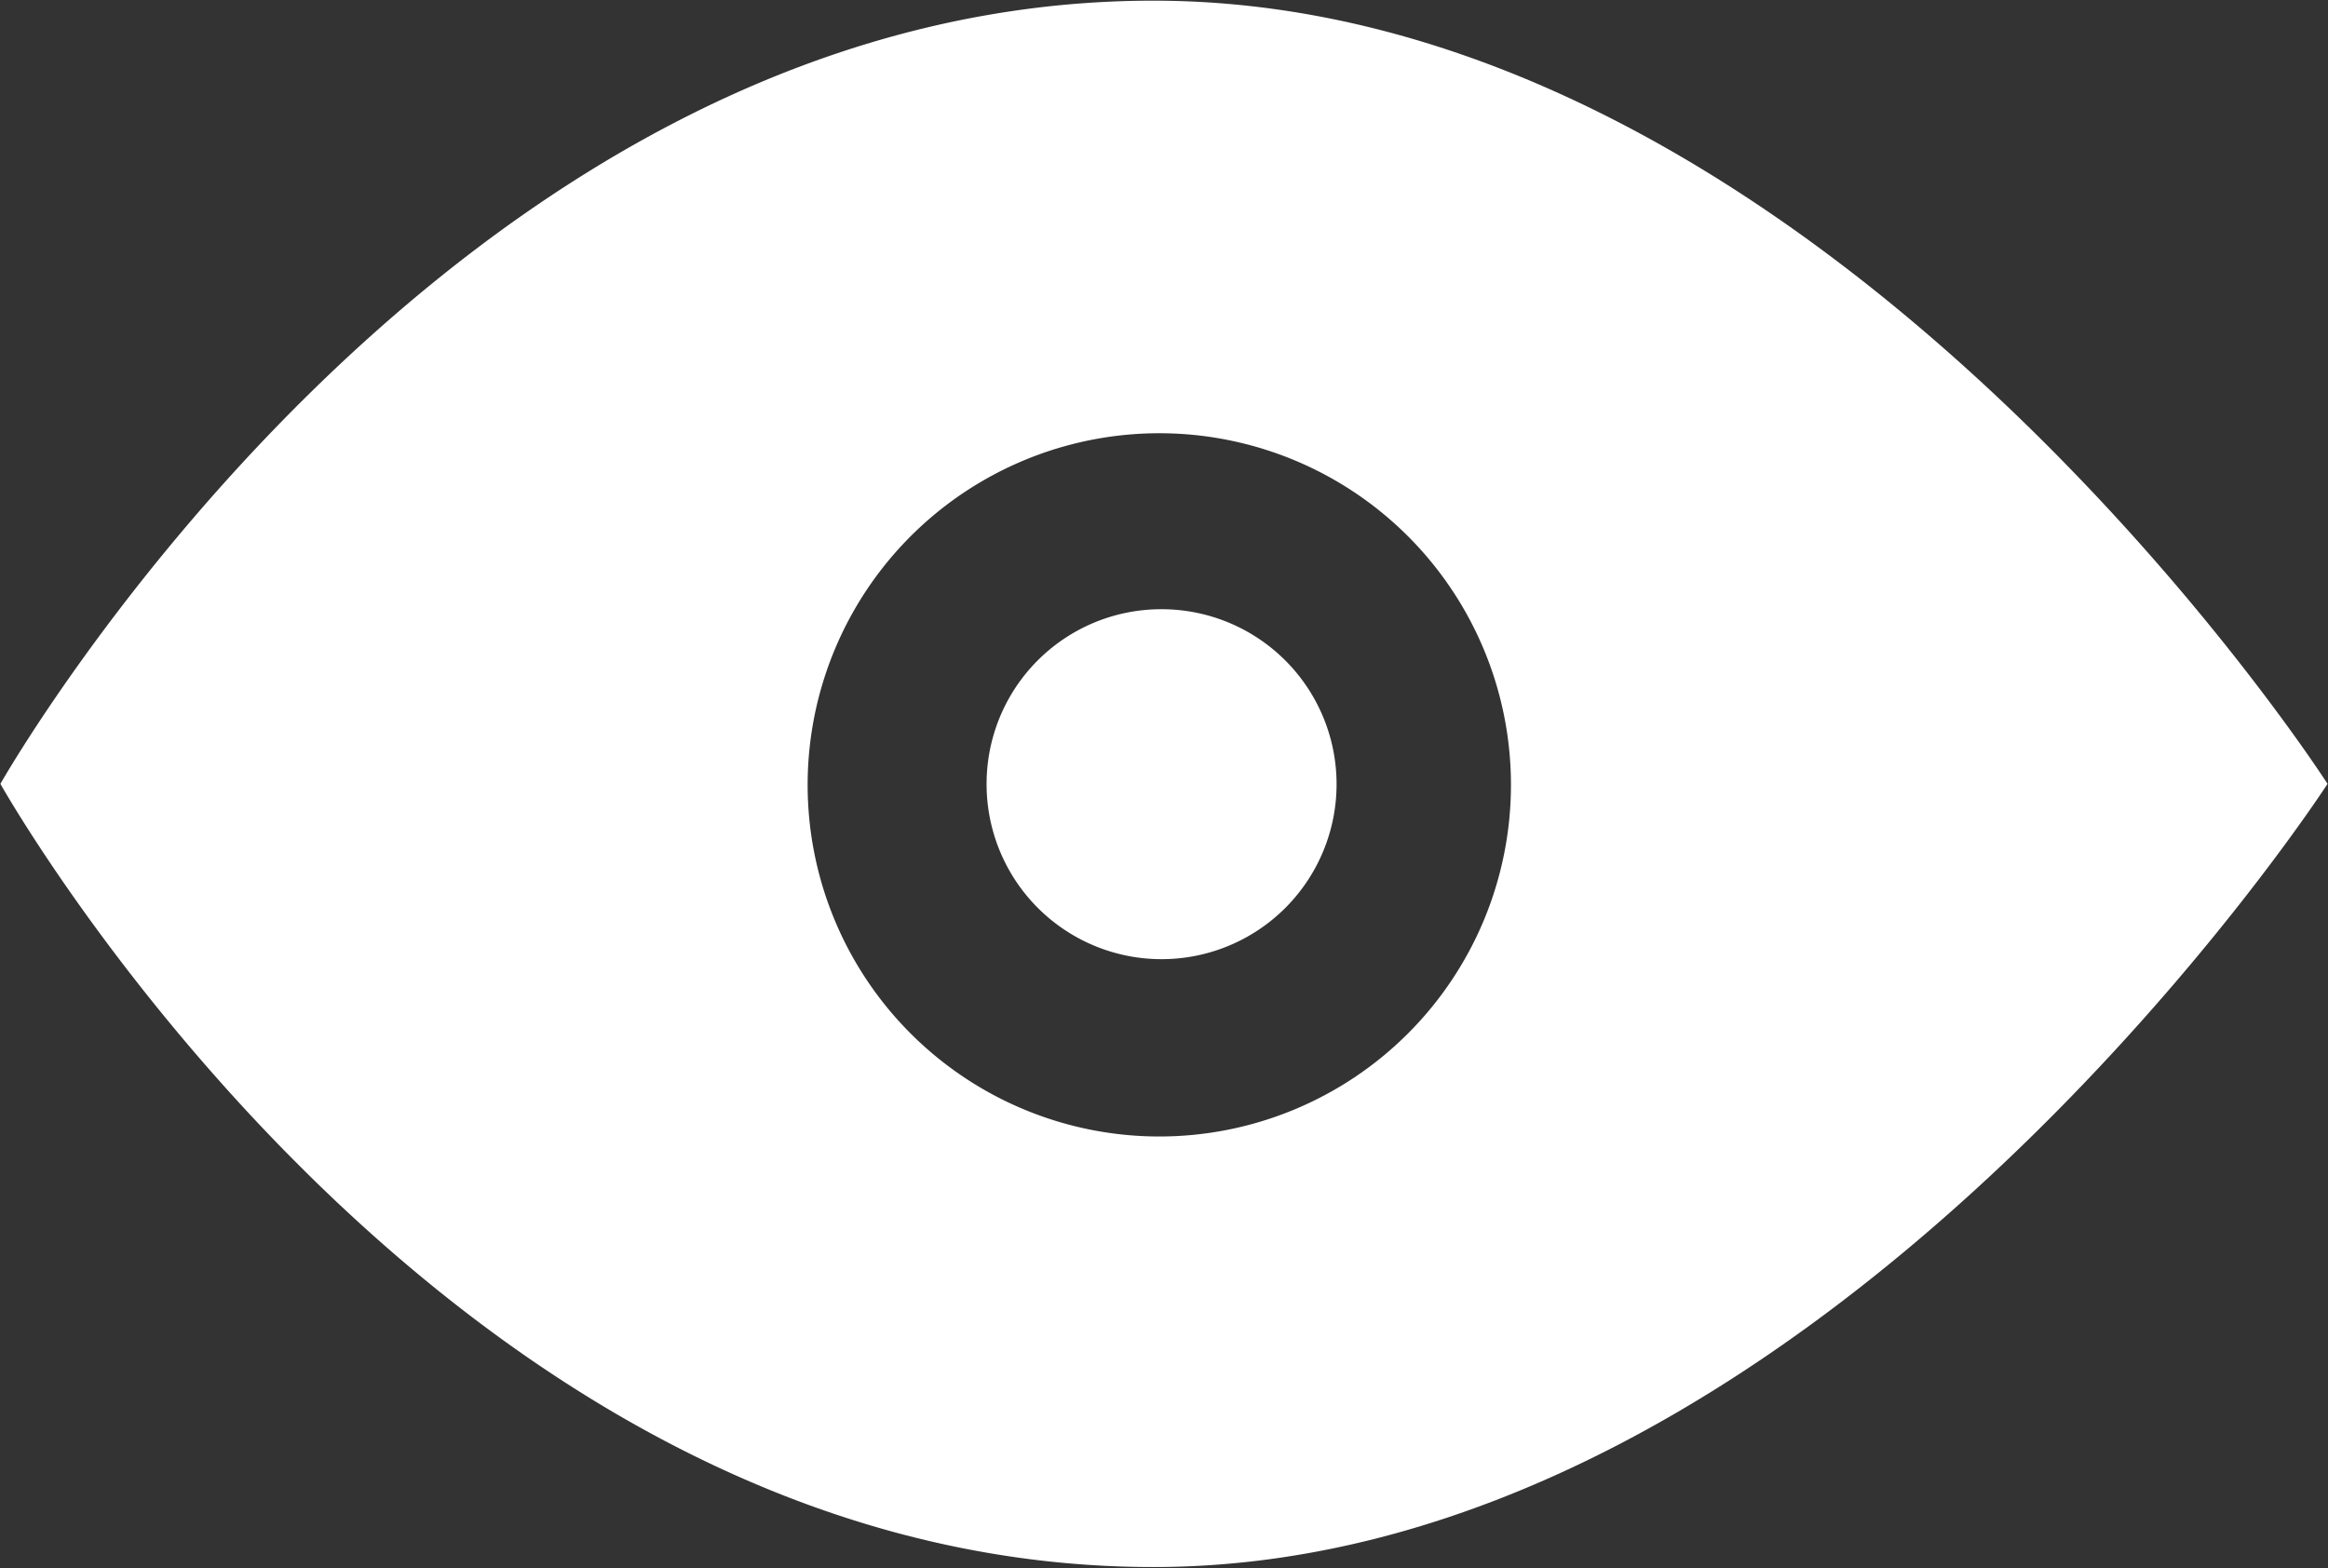 <svg xmlns="http://www.w3.org/2000/svg" width="34.656" height="23.35"><rect width="100%" height="100%" fill="#333333" stroke="none"/><path id="preview" d="M789.162 1120.48s6.6-11.66 17.163-11.66c10 0 17.48 11.66 17.48 11.66s-7.543 11.66-17.48 11.66c-10.626 0-17.163-11.66-17.163-11.66zm17.256-5.22a5.235 5.235 0 11-5.239 5.24 5.236 5.236 0 015.239-5.24zm.032 2.62a2.605 2.605 0 11-2.607 2.6 2.6 2.6 0 012.607-2.6z" transform="translate(-789.156 -1108.81)" fill="#fff" fill-rule="evenodd"/></svg>